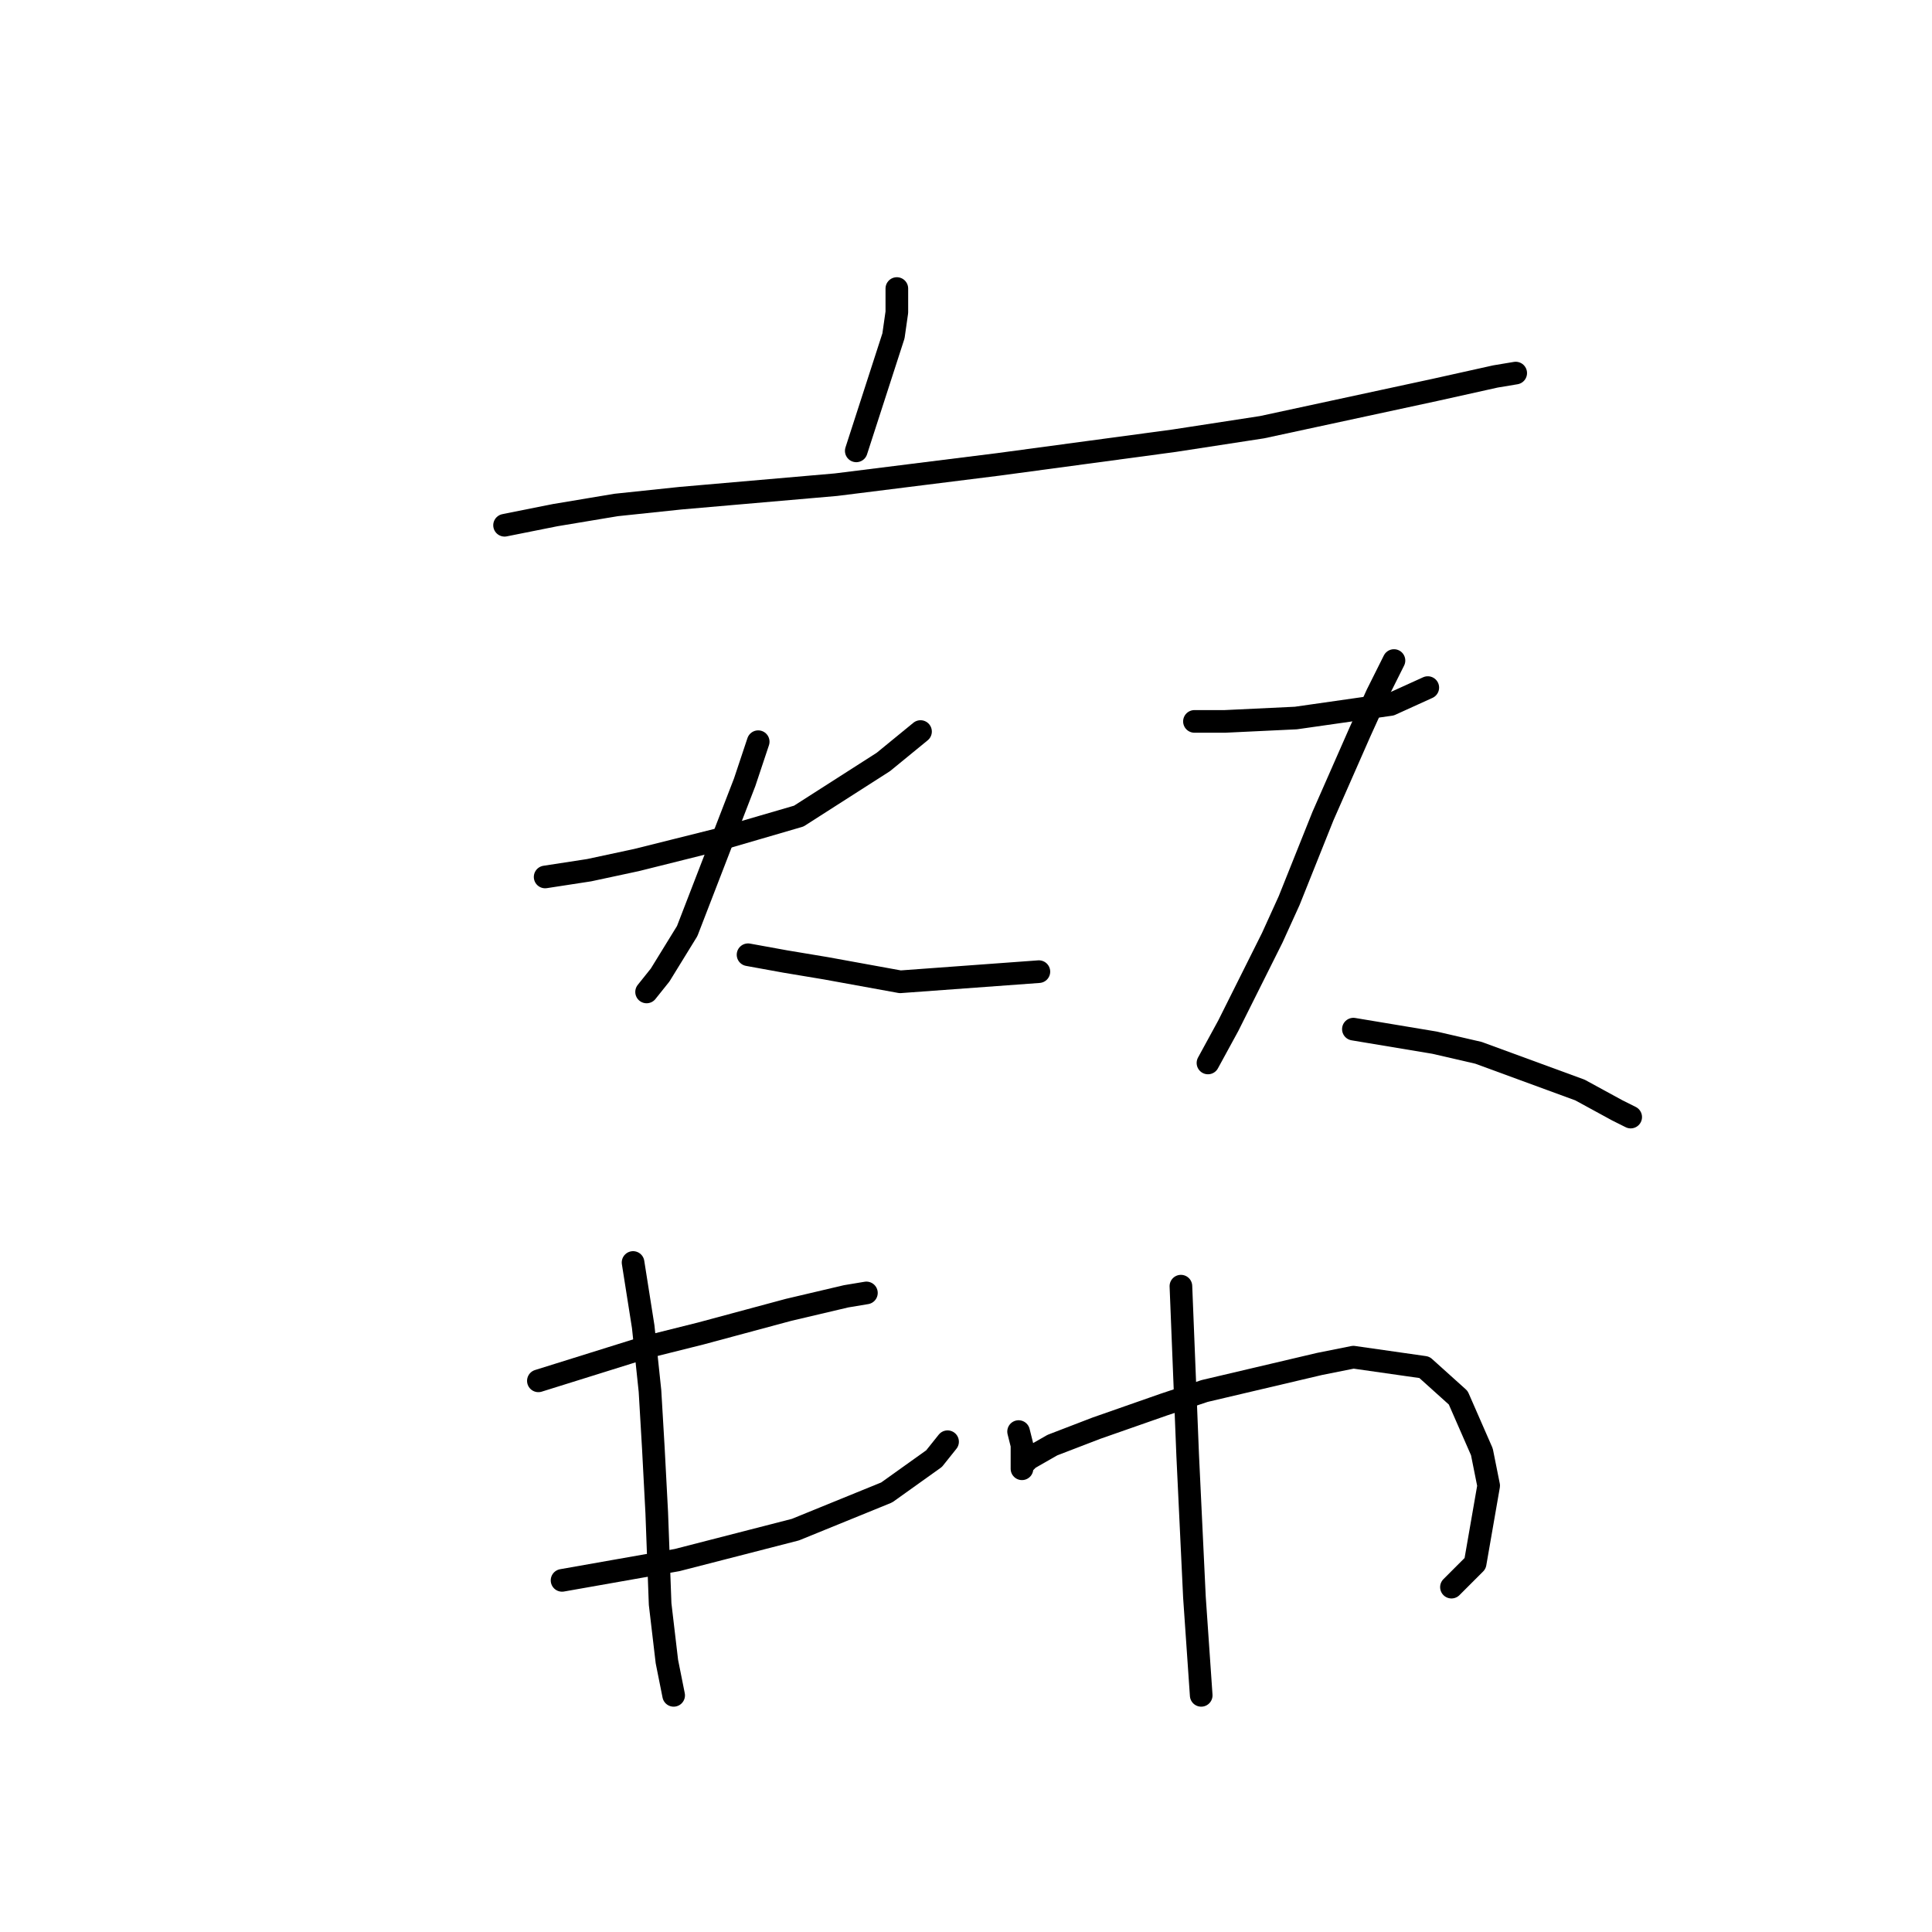 <?xml version="1.0" standalone="no"?>
    <svg width="256" height="256" xmlns="http://www.w3.org/2000/svg" version="1.1">
    <polyline stroke="black" stroke-width="3" stroke-linecap="round" fill="transparent" stroke-linejoin="round" points="118.837 38.233 118.837 41.37 118.389 44.506 113.46 59.742 113.46 59.742 " />
        <polyline stroke="black" stroke-width="3" stroke-linecap="round" fill="transparent" stroke-linejoin="round" points="66.857 69.6 73.579 68.256 81.645 66.911 90.158 66.015 110.771 64.223 132.28 61.534 155.581 58.397 167.232 56.605 190.085 51.676 198.151 49.883 200.839 49.435 200.839 49.435 " />
        <polyline stroke="black" stroke-width="3" stroke-linecap="round" fill="transparent" stroke-linejoin="round" points="72.234 116.202 78.06 115.306 84.333 113.962 89.71 112.618 95.088 111.273 105.842 108.137 117.045 100.967 121.974 96.934 121.974 96.934 " />
        <polyline stroke="black" stroke-width="3" stroke-linecap="round" fill="transparent" stroke-linejoin="round" points="100.465 98.278 98.672 103.656 91.055 123.372 87.47 129.197 85.677 131.438 85.677 131.438 " />
        <polyline stroke="black" stroke-width="3" stroke-linecap="round" fill="transparent" stroke-linejoin="round" points="99.12 126.509 104.05 127.405 109.427 128.301 119.285 130.093 137.657 128.749 137.657 128.749 " />
        <polyline stroke="black" stroke-width="3" stroke-linecap="round" fill="transparent" stroke-linejoin="round" points="158.27 95.59 162.303 95.59 171.713 95.142 184.26 93.349 189.189 91.109 189.189 91.109 " />
        <polyline stroke="black" stroke-width="3" stroke-linecap="round" fill="transparent" stroke-linejoin="round" points="184.708 87.524 182.467 92.005 180.227 96.934 175.298 108.137 170.817 119.339 168.576 124.268 162.751 135.919 160.062 140.848 160.062 140.848 " />
        <polyline stroke="black" stroke-width="3" stroke-linecap="round" fill="transparent" stroke-linejoin="round" points="179.331 136.367 184.708 137.263 190.085 138.159 195.91 139.504 209.353 144.433 214.282 147.121 216.075 148.018 216.075 148.018 " />
        <polyline stroke="black" stroke-width="3" stroke-linecap="round" fill="transparent" stroke-linejoin="round" points="71.338 182.969 78.508 180.729 85.677 178.488 92.847 176.696 104.498 173.559 112.115 171.767 114.804 171.319 114.804 171.319 " />
        <polyline stroke="black" stroke-width="3" stroke-linecap="round" fill="transparent" stroke-linejoin="round" points="74.475 209.407 82.093 208.063 89.71 206.719 105.394 202.686 117.493 197.757 123.766 193.276 125.558 191.035 125.558 191.035 " />
        <polyline stroke="black" stroke-width="3" stroke-linecap="round" fill="transparent" stroke-linejoin="round" points="83.885 167.286 85.229 175.8 86.126 184.314 86.574 191.931 87.022 200.445 87.47 212.544 88.366 220.162 89.262 224.643 89.262 224.643 " />
        <polyline stroke="black" stroke-width="3" stroke-linecap="round" fill="transparent" stroke-linejoin="round" points="134.969 189.691 135.417 191.483 135.417 194.62 135.417 194.172 135.865 193.724 136.313 193.276 139.45 191.483 145.275 189.243 154.237 186.106 159.614 184.314 174.85 180.729 179.331 179.833 188.741 181.177 193.222 185.21 196.358 192.379 197.255 196.86 195.462 207.167 192.325 210.304 192.325 210.304 " />
        <polyline stroke="black" stroke-width="3" stroke-linecap="round" fill="transparent" stroke-linejoin="round" points="156.477 170.423 157.374 192.828 158.27 211.648 159.166 224.643 159.166 224.643 " />
        </svg>